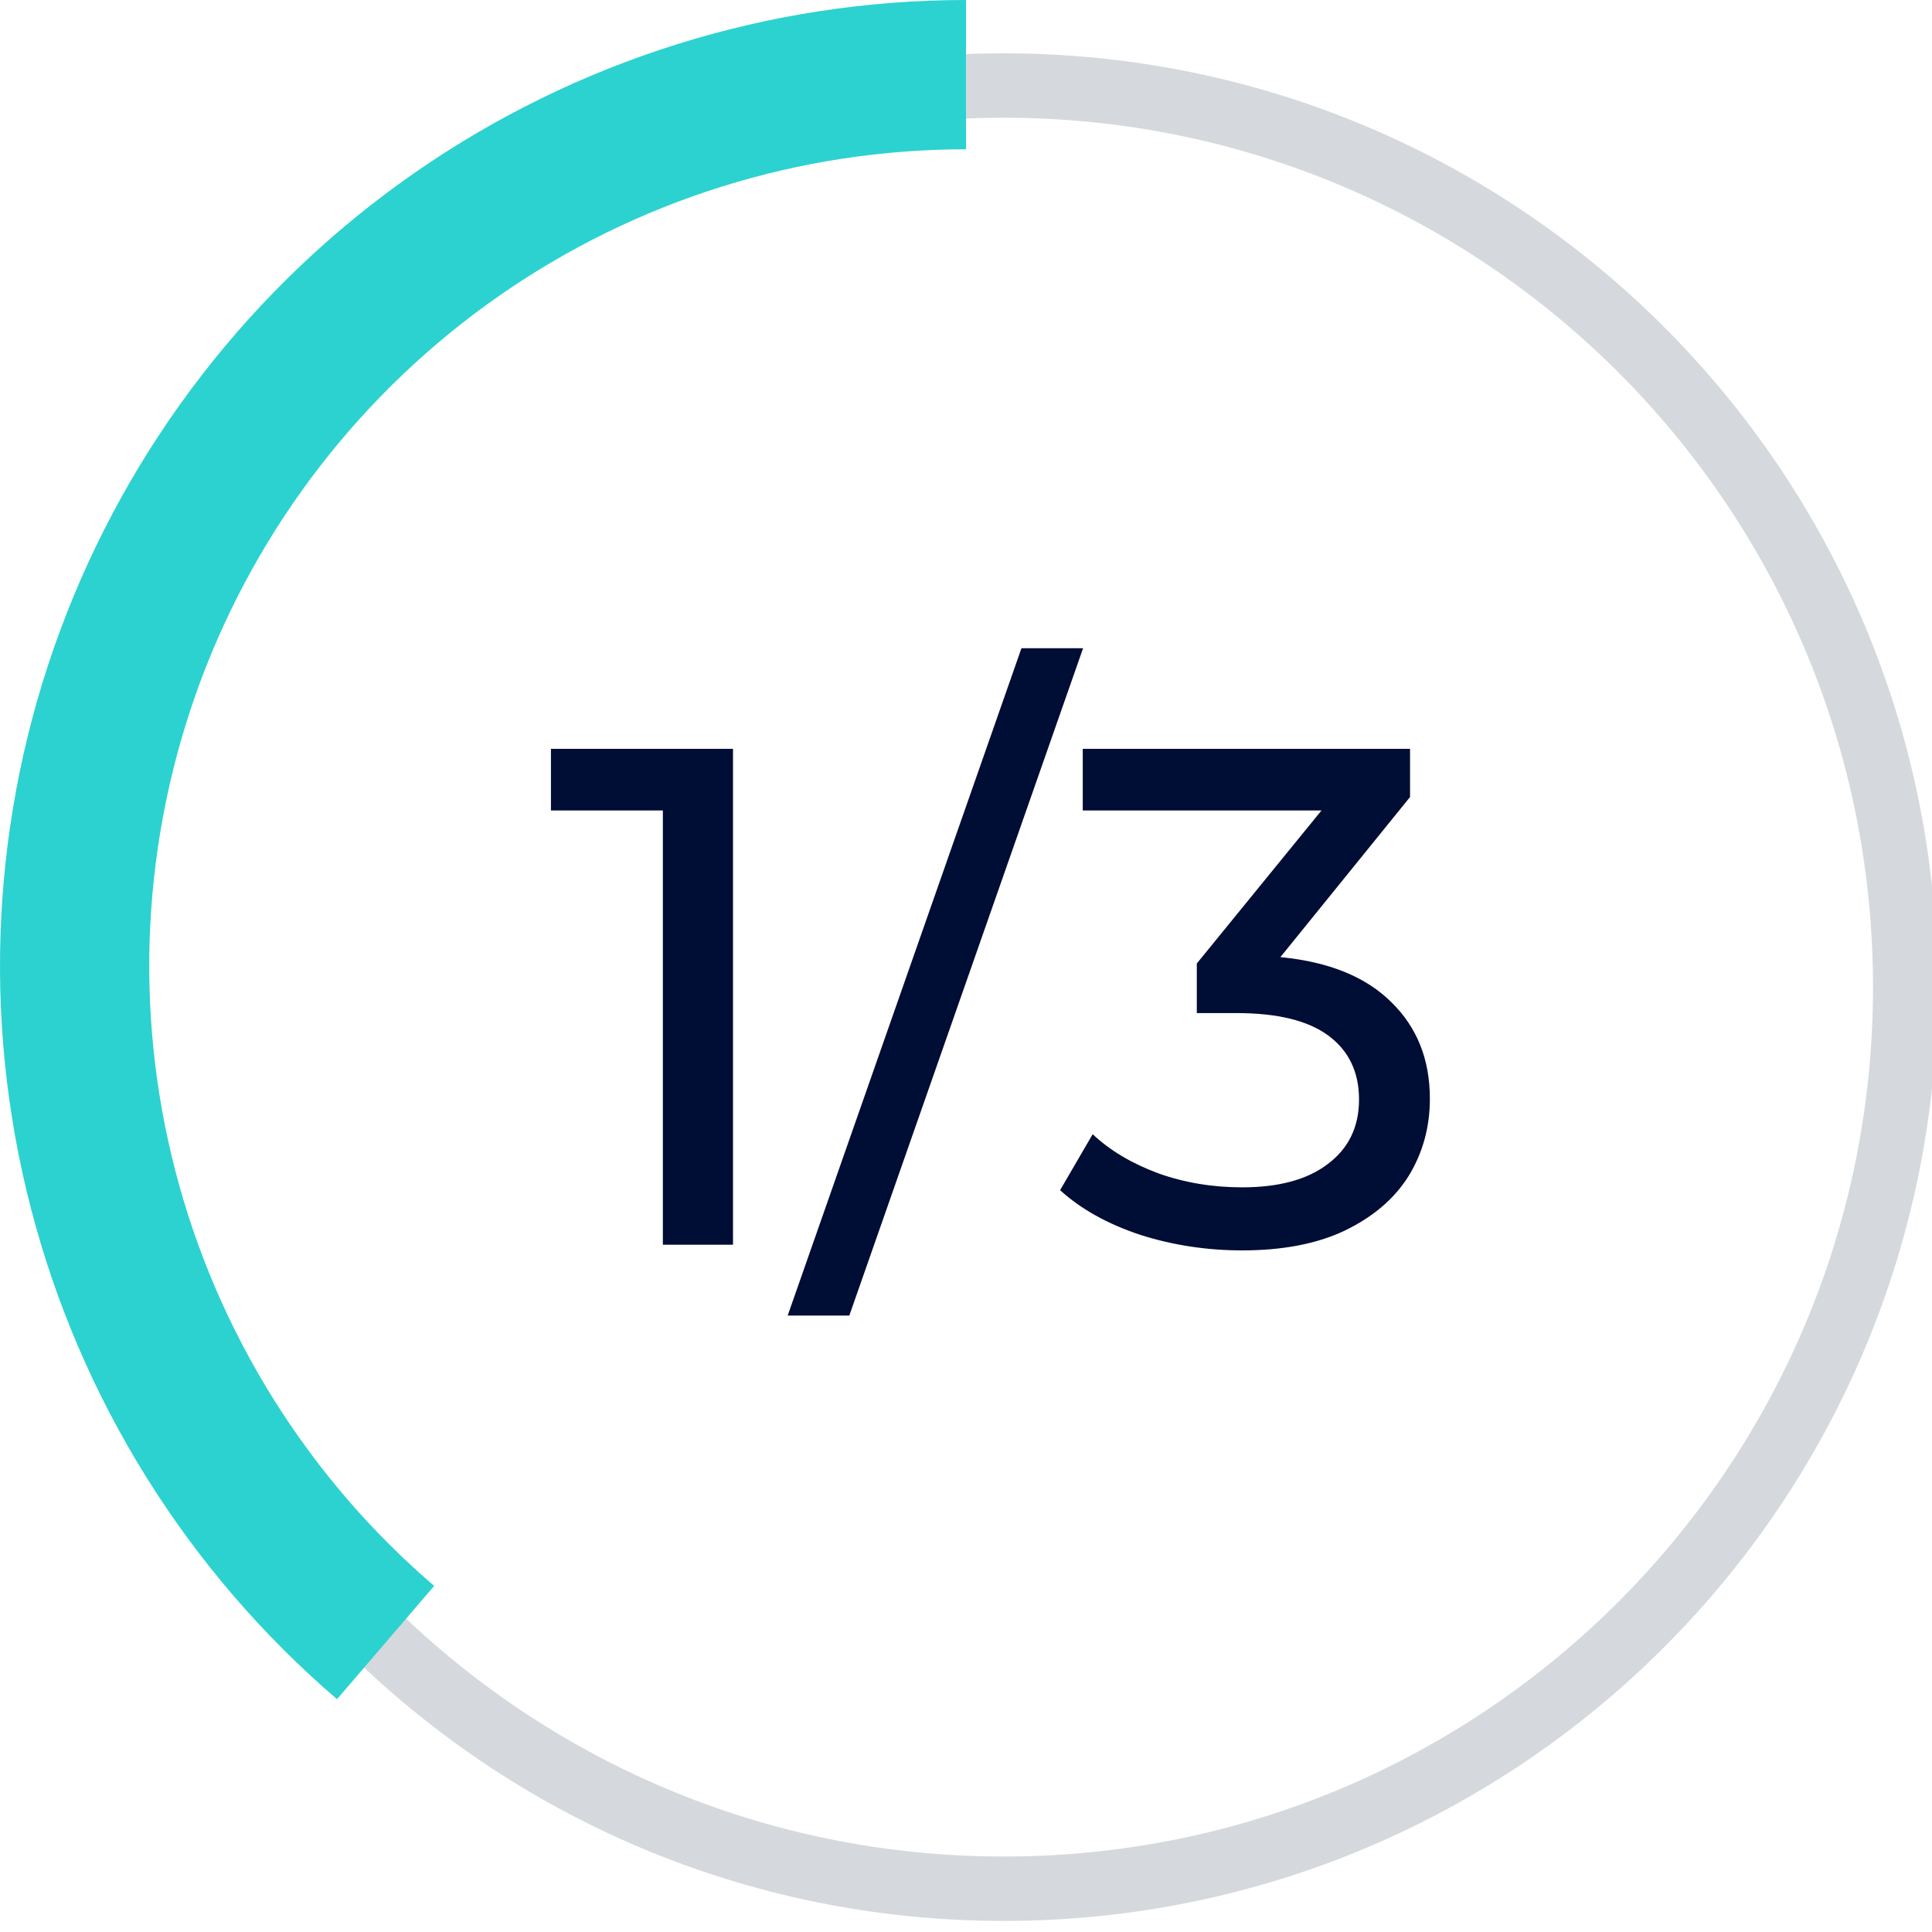 <svg width="30" height="30" viewBox="0 0 30 30" fill="none" xmlns="http://www.w3.org/2000/svg">
<g clip-path="url(#clip0_146_275)">
<path fill-rule="evenodd" clip-rule="evenodd" d="M15.584 29.328C23.316 29.328 29.584 23.06 29.584 15.328C29.584 7.596 23.316 1.328 15.584 1.328C7.852 1.328 1.584 7.596 1.584 15.328C1.584 23.06 7.852 29.328 15.584 29.328Z" stroke="#D5D8DD"/>
<path d="M15 0C11.936 -3.65415e-08 8.945 0.939 6.43 2.689C3.915 4.44 1.997 6.919 0.933 9.793C-0.131 12.666 -0.289 15.797 0.48 18.763C1.249 21.73 2.907 24.389 5.233 26.385L6.742 24.626C4.776 22.939 3.373 20.69 2.723 18.182C2.073 15.674 2.207 13.027 3.106 10.597C4.006 8.168 5.628 6.072 7.754 4.591C9.88 3.111 12.409 2.318 15 2.318V0Z" fill="#2CD2CF"/>
<path d="M11.382 11.628V19.328H10.293V12.585H8.555V11.628H11.382ZM15.861 10.066H16.818L13.188 20.428H12.231L15.861 10.066ZM19.882 14.862C20.637 14.935 21.213 15.17 21.609 15.566C22.005 15.955 22.203 16.453 22.203 17.062C22.203 17.502 22.093 17.902 21.873 18.261C21.653 18.613 21.323 18.895 20.883 19.108C20.45 19.314 19.918 19.416 19.288 19.416C18.738 19.416 18.21 19.335 17.704 19.174C17.198 19.006 16.783 18.774 16.461 18.481L16.967 17.612C17.231 17.861 17.568 18.063 17.979 18.217C18.389 18.364 18.826 18.437 19.288 18.437C19.86 18.437 20.303 18.316 20.619 18.074C20.941 17.832 21.103 17.498 21.103 17.073C21.103 16.648 20.945 16.318 20.63 16.083C20.314 15.848 19.838 15.731 19.2 15.731H18.584V14.961L20.52 12.585H16.813V11.628H21.895V12.376L19.882 14.862Z" fill="#000D35"/>
</g>
<defs>
<clipPath id="clip0_146_275">
<rect width="30" height="30" fill="white"/>
</clipPath>
</defs>
</svg>
